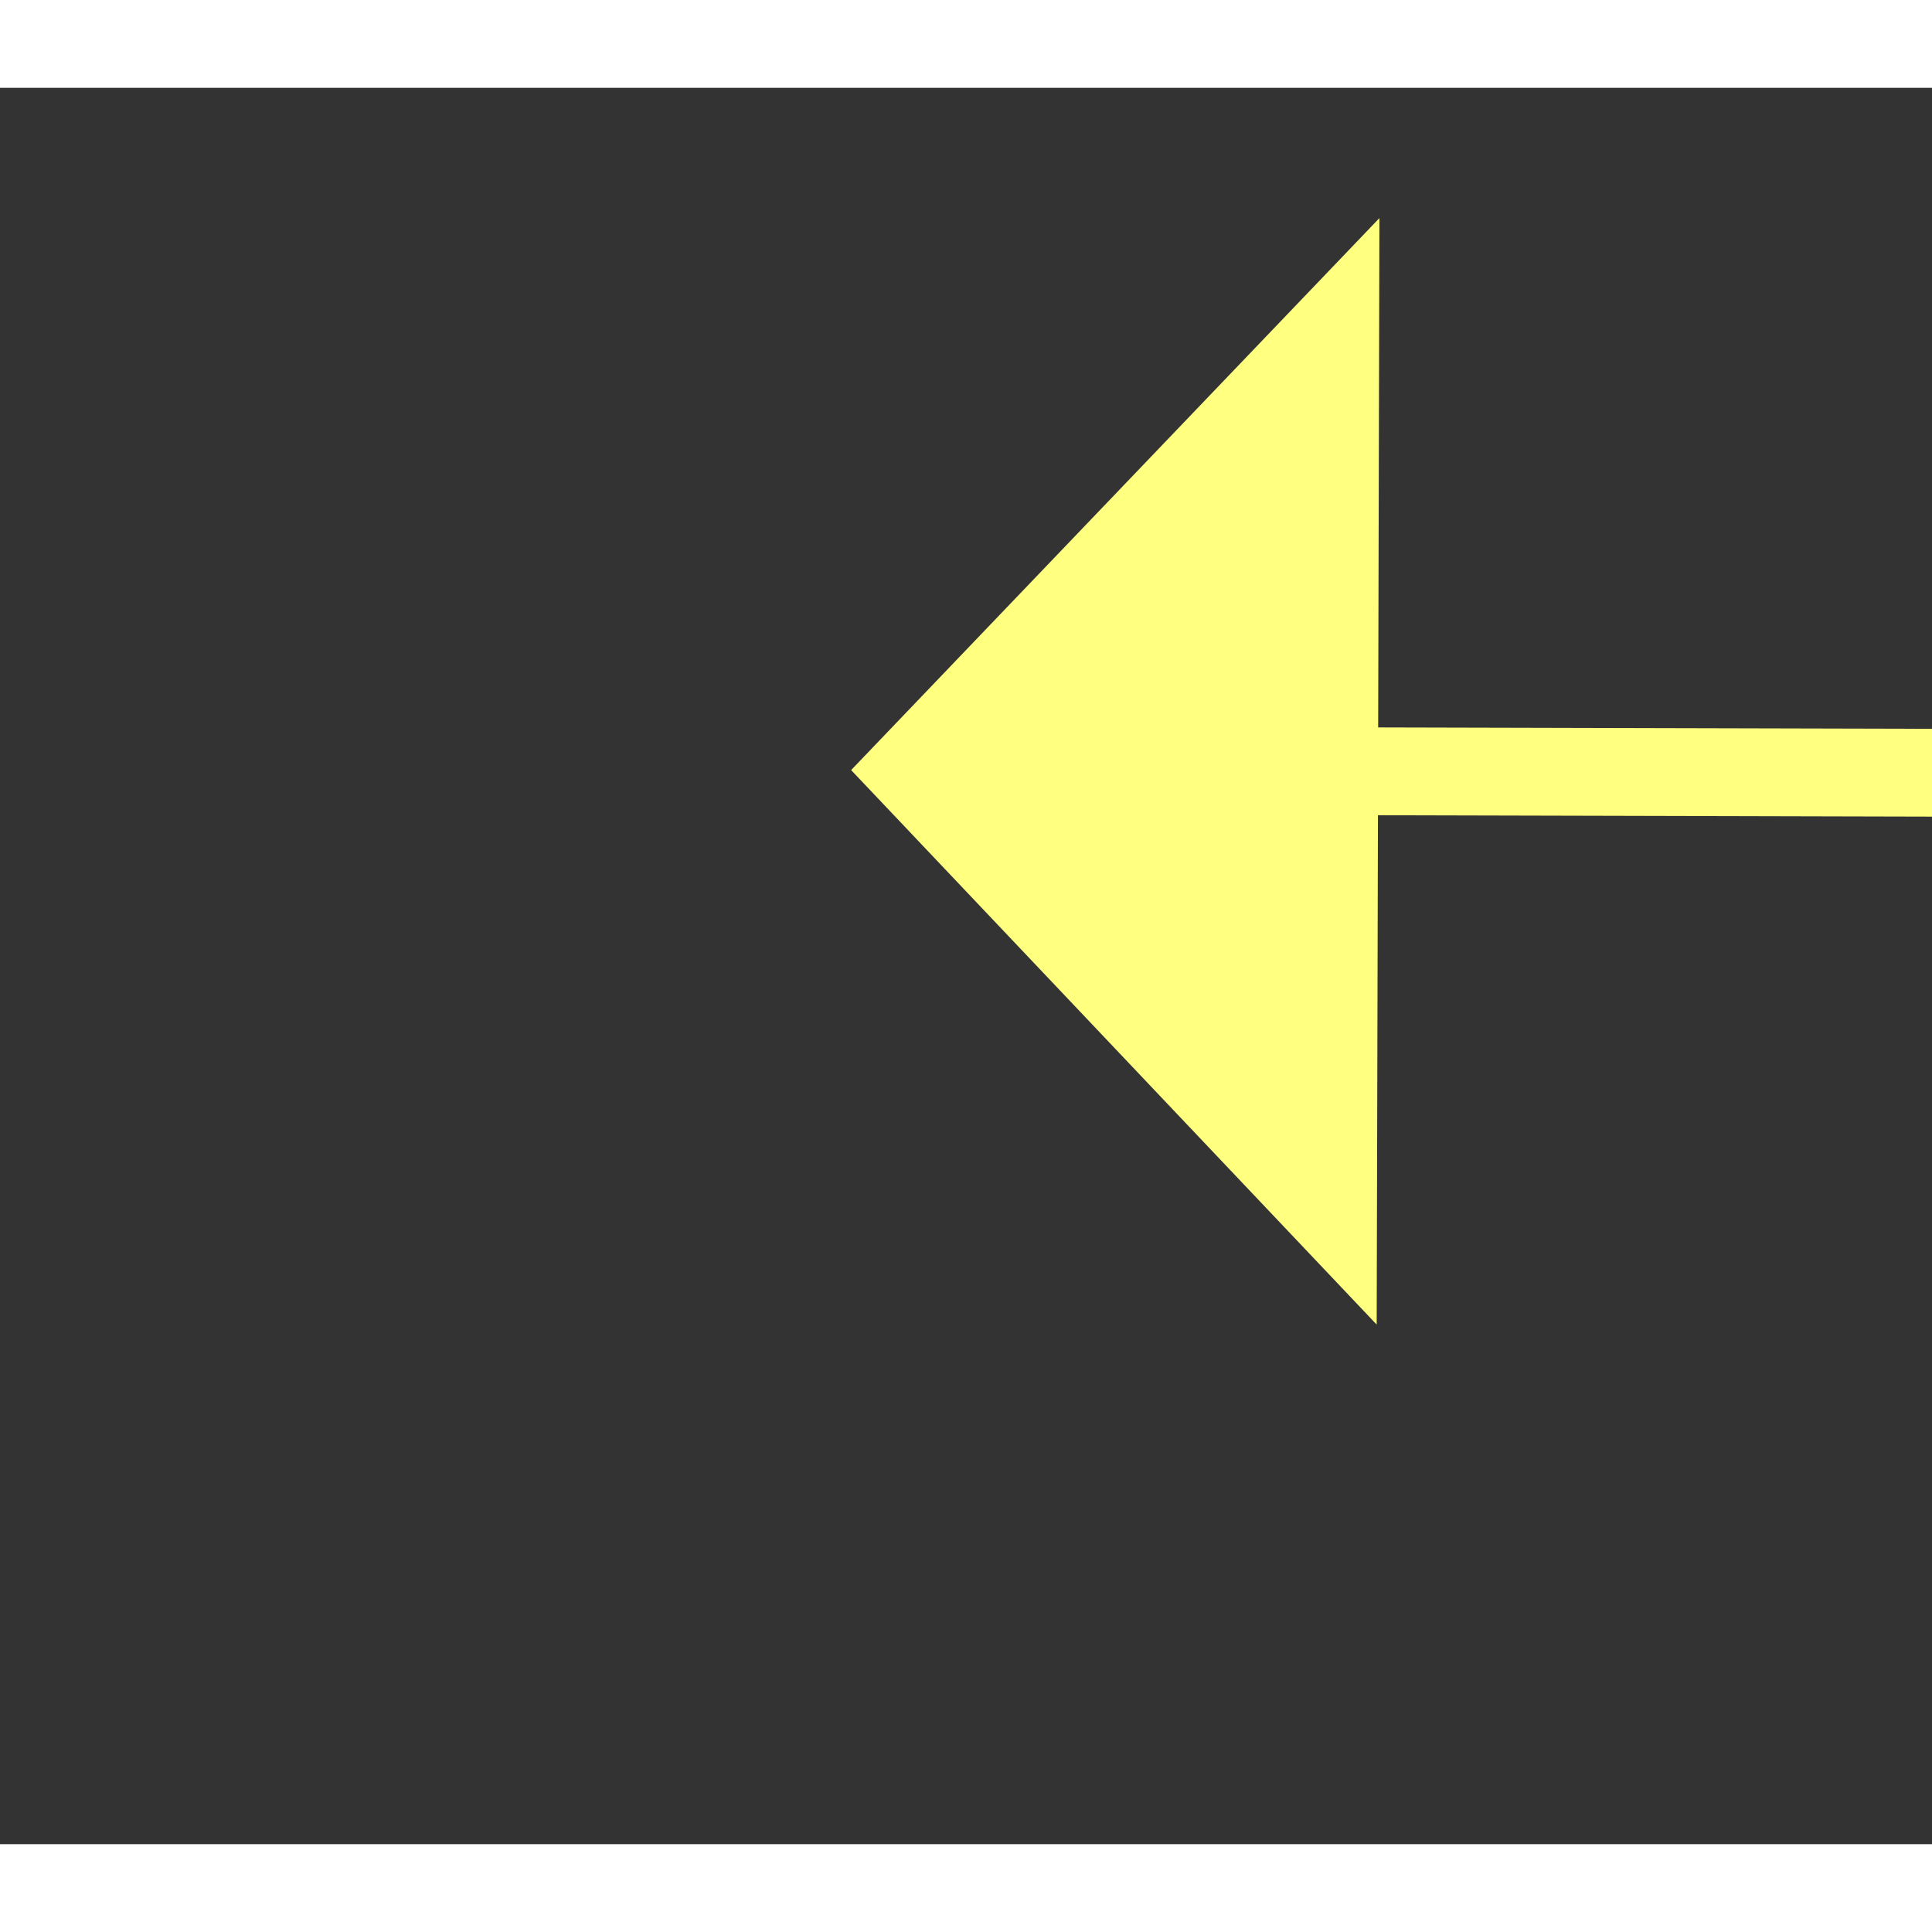 ﻿<?xml version="1.0" encoding="utf-8"?>
<svg version="1.1" xmlns:xlink="http://www.w3.org/1999/xlink" width="22px" height="22px" preserveAspectRatio="xMinYMid meet" viewBox="834 8393  22 20" xmlns="http://www.w3.org/2000/svg">
  <rect x="834" y="8393" width="22" height="20" fill="#333333" stroke="none"/>
  <g transform="matrix(0.927 -0.375 0.375 0.927 -3086.29 928.417 )">
    <path d="M 96 85  L 54 22  L 4.63 1.886  " stroke-width="1" stroke="#ffff80" fill="none" transform="matrix(1 0 0 1 841 8401 )" />
    <path d="M 7.934 -3.571  L 0 0  L 3.18 8.098  L 7.934 -3.571  Z " fill-rule="nonzero" fill="#ffff80" stroke="none" transform="matrix(1 0 0 1 841 8401 )" />
  </g>
</svg>